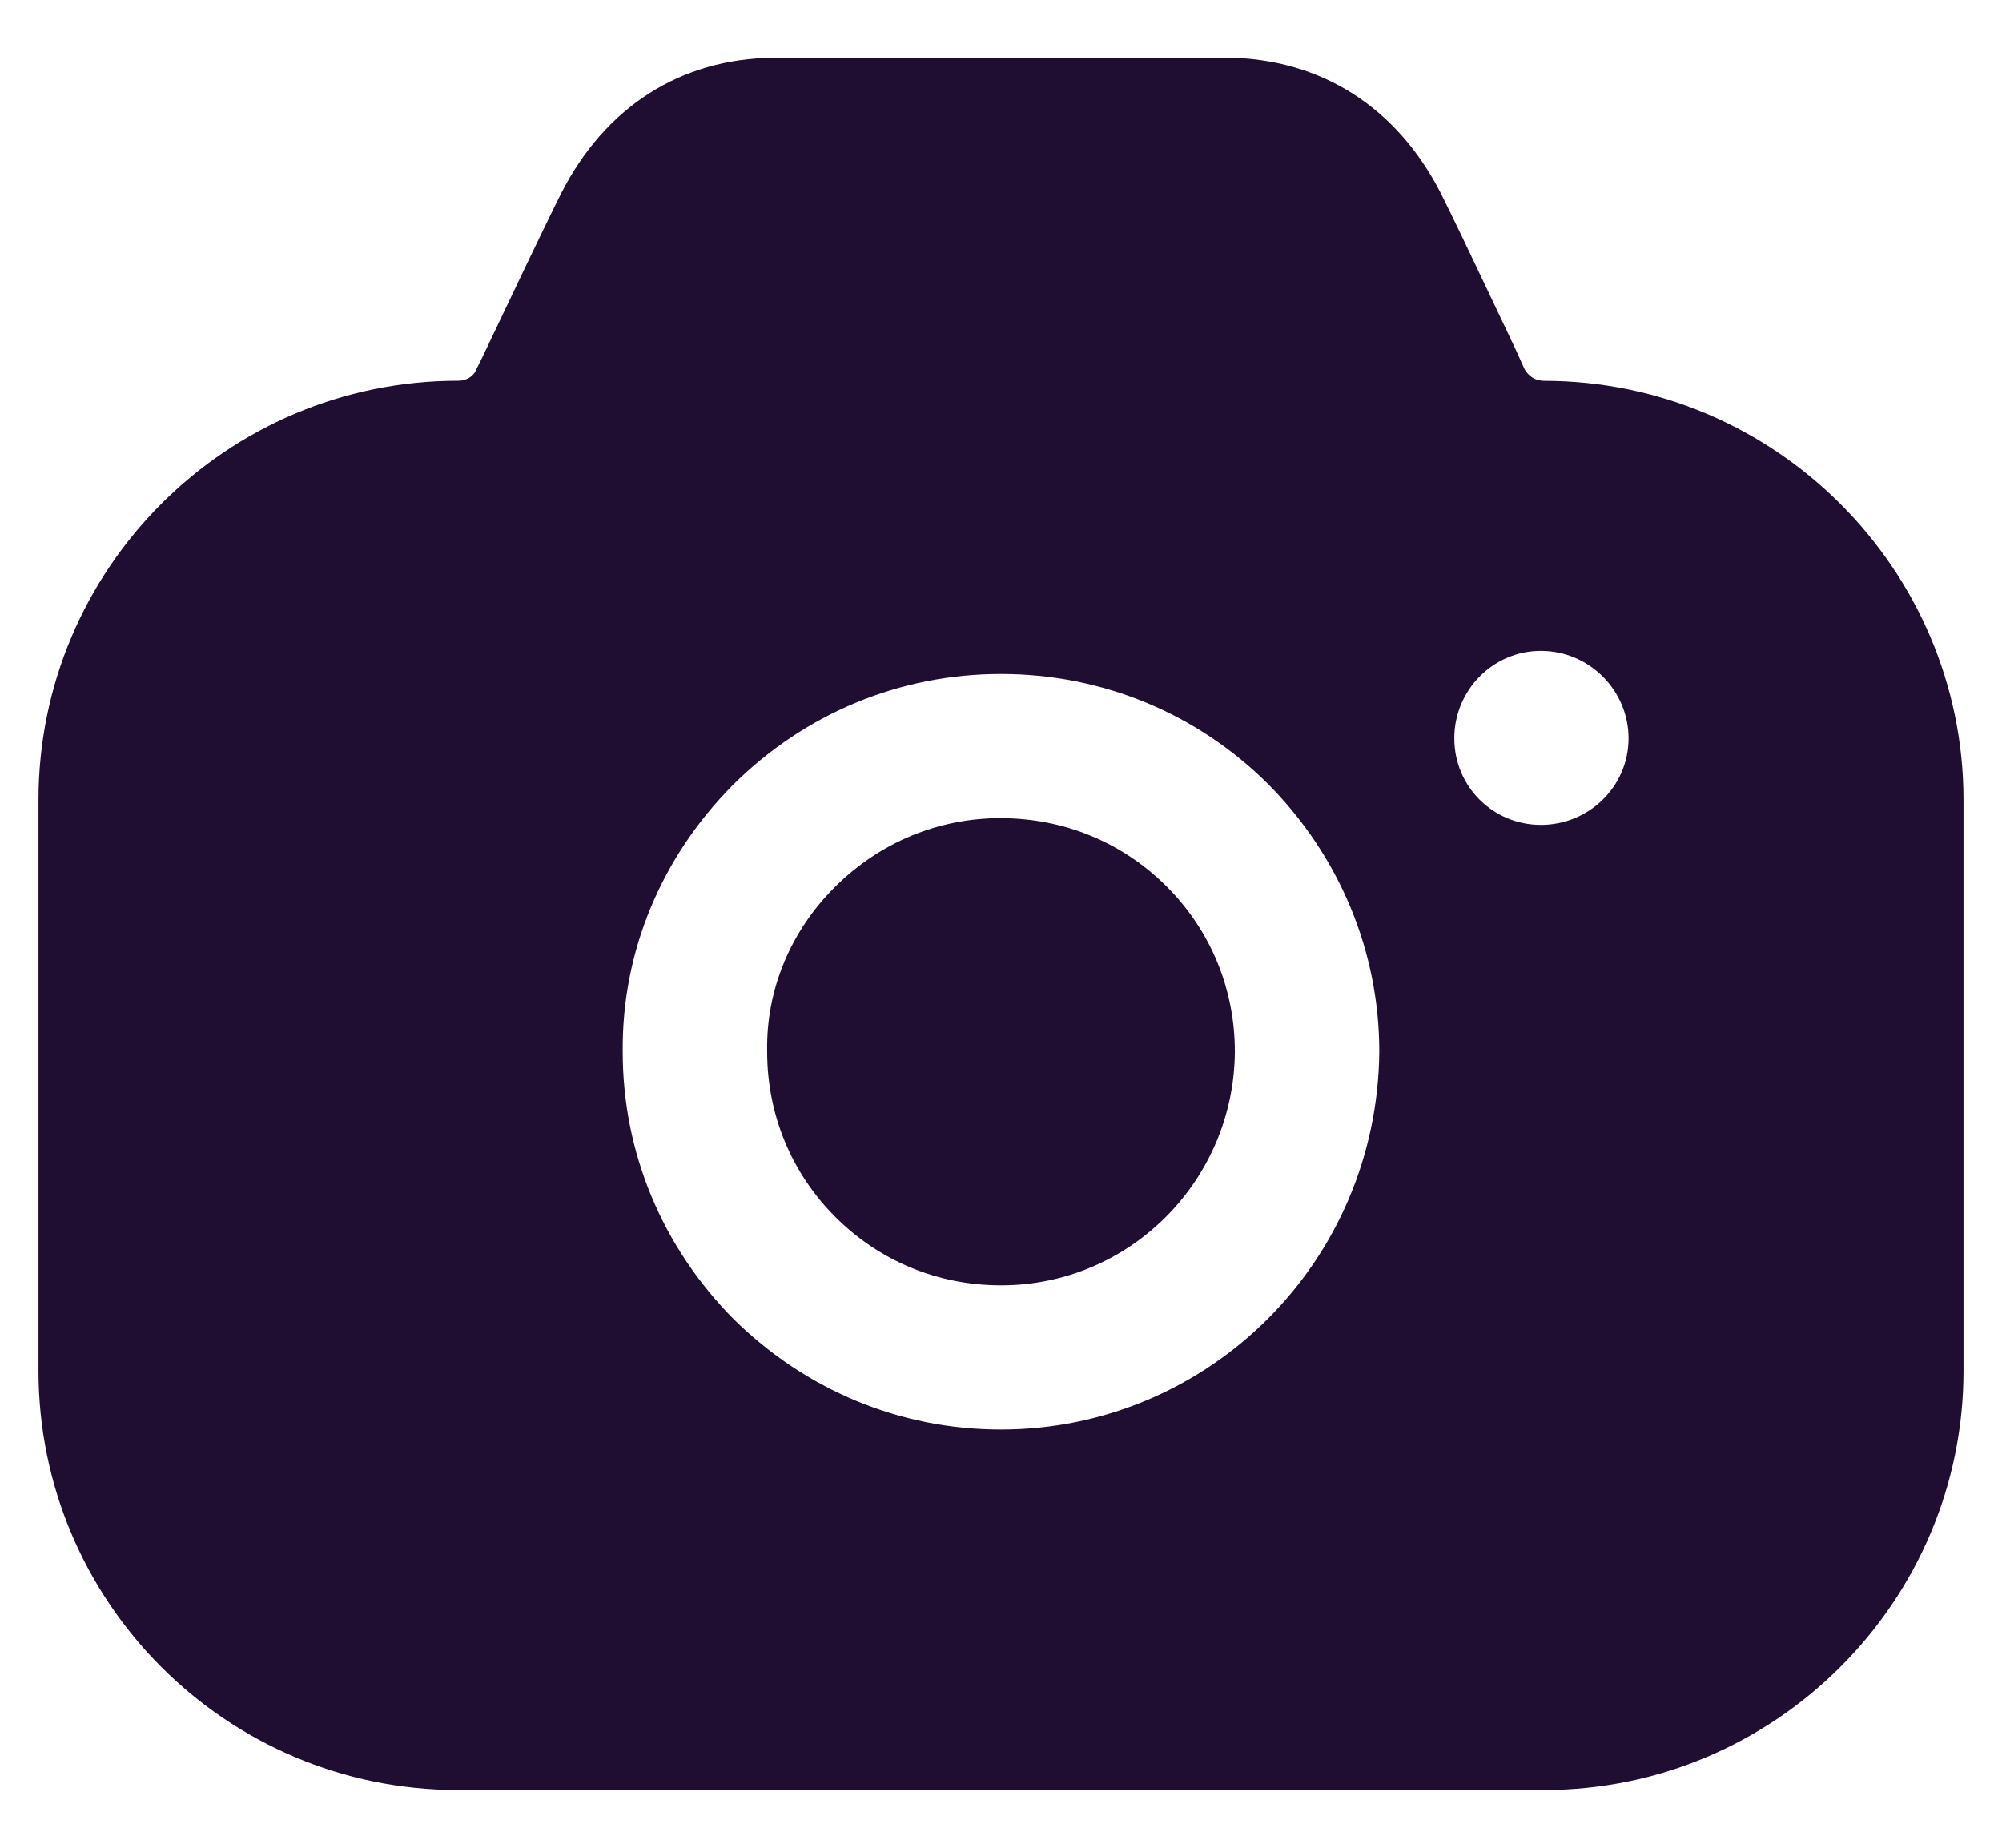<svg xmlns="http://www.w3.org/2000/svg" width="26" height="24" viewBox="0 0 26 24">
    <defs>
        <filter id="2ex0k9ryea">
            <feColorMatrix in="SourceGraphic" values="0 0 0 0 1 0 0 0 0 1 0 0 0 0 1 0 0 0 1 0"/>
        </filter>
    </defs>
    <g fill="none" fill-rule="evenodd">
        <g>
            <g>
                <g>
                    <g>
                        <g filter="url(#2ex0k9ryea)" transform="translate(-947 -413) translate(728 245) translate(0 60) translate(182 70) translate(35 35)">
                            <path fill="#200E32" fill-rule="nonzero" d="M15.438 0c1.212.012 2.2.637 2.774 1.76.159.317.384.789.616 1.279l.233.491.114.24.125.276c.05.087.137.15.25.15 3 0 5.45 2.447 5.45 5.443v7.417c0 2.997-2.45 5.444-5.45 5.444H5.45C2.437 22.5 0 20.053 0 17.056V9.639c0-2.996 2.438-5.444 5.45-5.444.1 0 .2-.05.237-.15l.075-.15c.35-.736.776-1.635 1.026-2.134C7.361.637 8.338.012 9.55 0zM12.5 8.004c-1.313 0-2.55.512-3.488 1.448-.925.936-1.437 2.16-1.425 3.459 0 1.31.513 2.534 1.438 3.47.938.925 2.162 1.437 3.475 1.437 1.35 0 2.575-.55 3.463-1.436.887-.887 1.437-2.11 1.45-3.471 0-1.299-.513-2.535-1.438-3.471-.925-.924-2.162-1.436-3.475-1.436zm0 1.873c.813 0 1.575.312 2.15.886.575.574.887 1.336.887 2.148-.012 1.673-1.362 3.034-3.037 3.034-.813 0-1.575-.312-2.15-.887-.575-.574-.887-1.336-.887-2.147v-.013c-.013-.786.3-1.548.875-2.122.587-.587 1.35-.9 2.162-.9zm7.012-2.173c-.625 0-1.125.512-1.125 1.136 0 .624.5 1.124 1.125 1.124s1.138-.5 1.138-1.124c0-.624-.512-1.136-1.137-1.136z" transform="translate(2.5 3.75)"/>
                        </g>
                    </g>
                </g>
            </g>
        </g>
    </g>
</svg>
